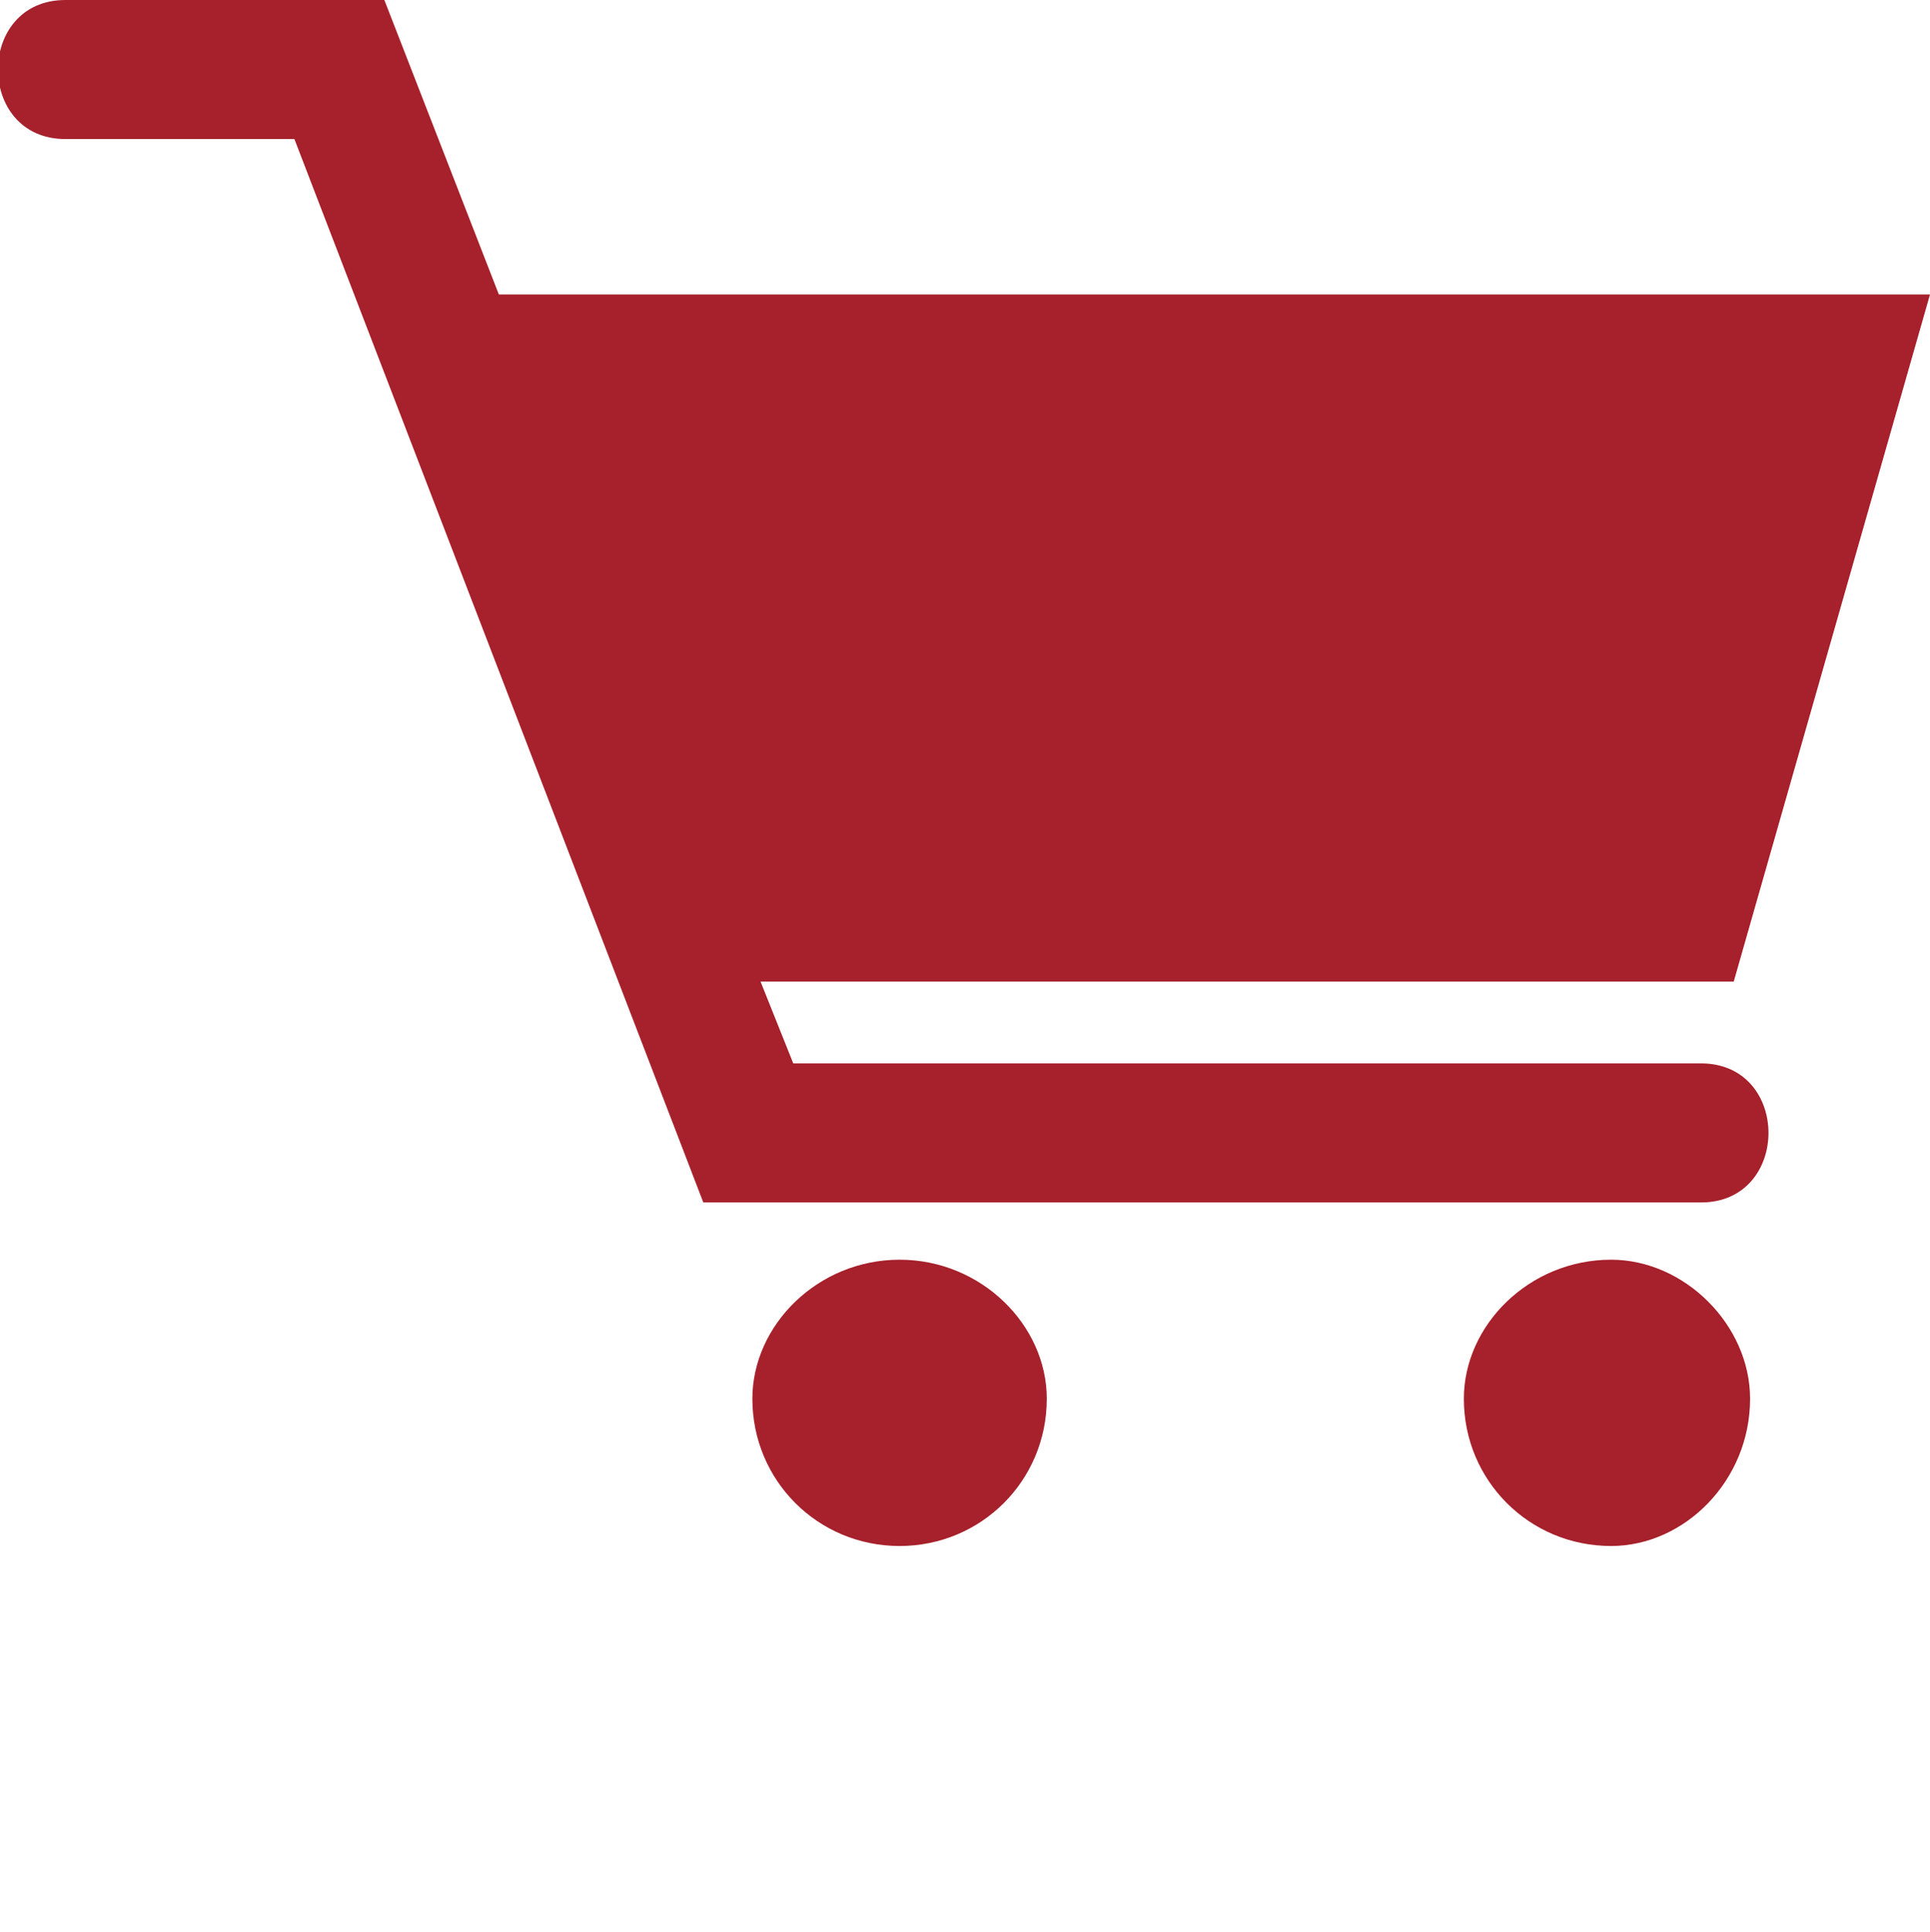 <?xml version="1.0" encoding="utf-8"?>
<!-- Generator: Adobe Illustrator 23.0.3, SVG Export Plug-In . SVG Version: 6.00 Build 0)  -->
<svg version="1.1" id="Layer_1" xmlns="http://www.w3.org/2000/svg" xmlns:xlink="http://www.w3.org/1999/xlink" x="0px" y="0px"
	 viewBox="0 0 236 236.2" style="enable-background:new 0 0 236 236.2;" xml:space="preserve">
<style type="text/css">
	.st0{fill:#a6212c;}
</style>
<g>
	<path class="st0" d="M110,154c10,0,18,8,18,17c0,10-8,18-18,18s-18-8-18-18C92,162,100,154,110,154z"/>
	<path class="st0" d="M197,154c9,0,17,8,17,17c0,10-8,18-17,18c-10,0-18-8-18-18C179,162,187,154,197,154z"/>
	<path class="st0" d="M8,17C-3,17-3,0,8,0h39l14,36h175l-24,84H93l4,10h111c11,0,11,17,0,17H86L36,17H8z"/>
</g>
</svg>

